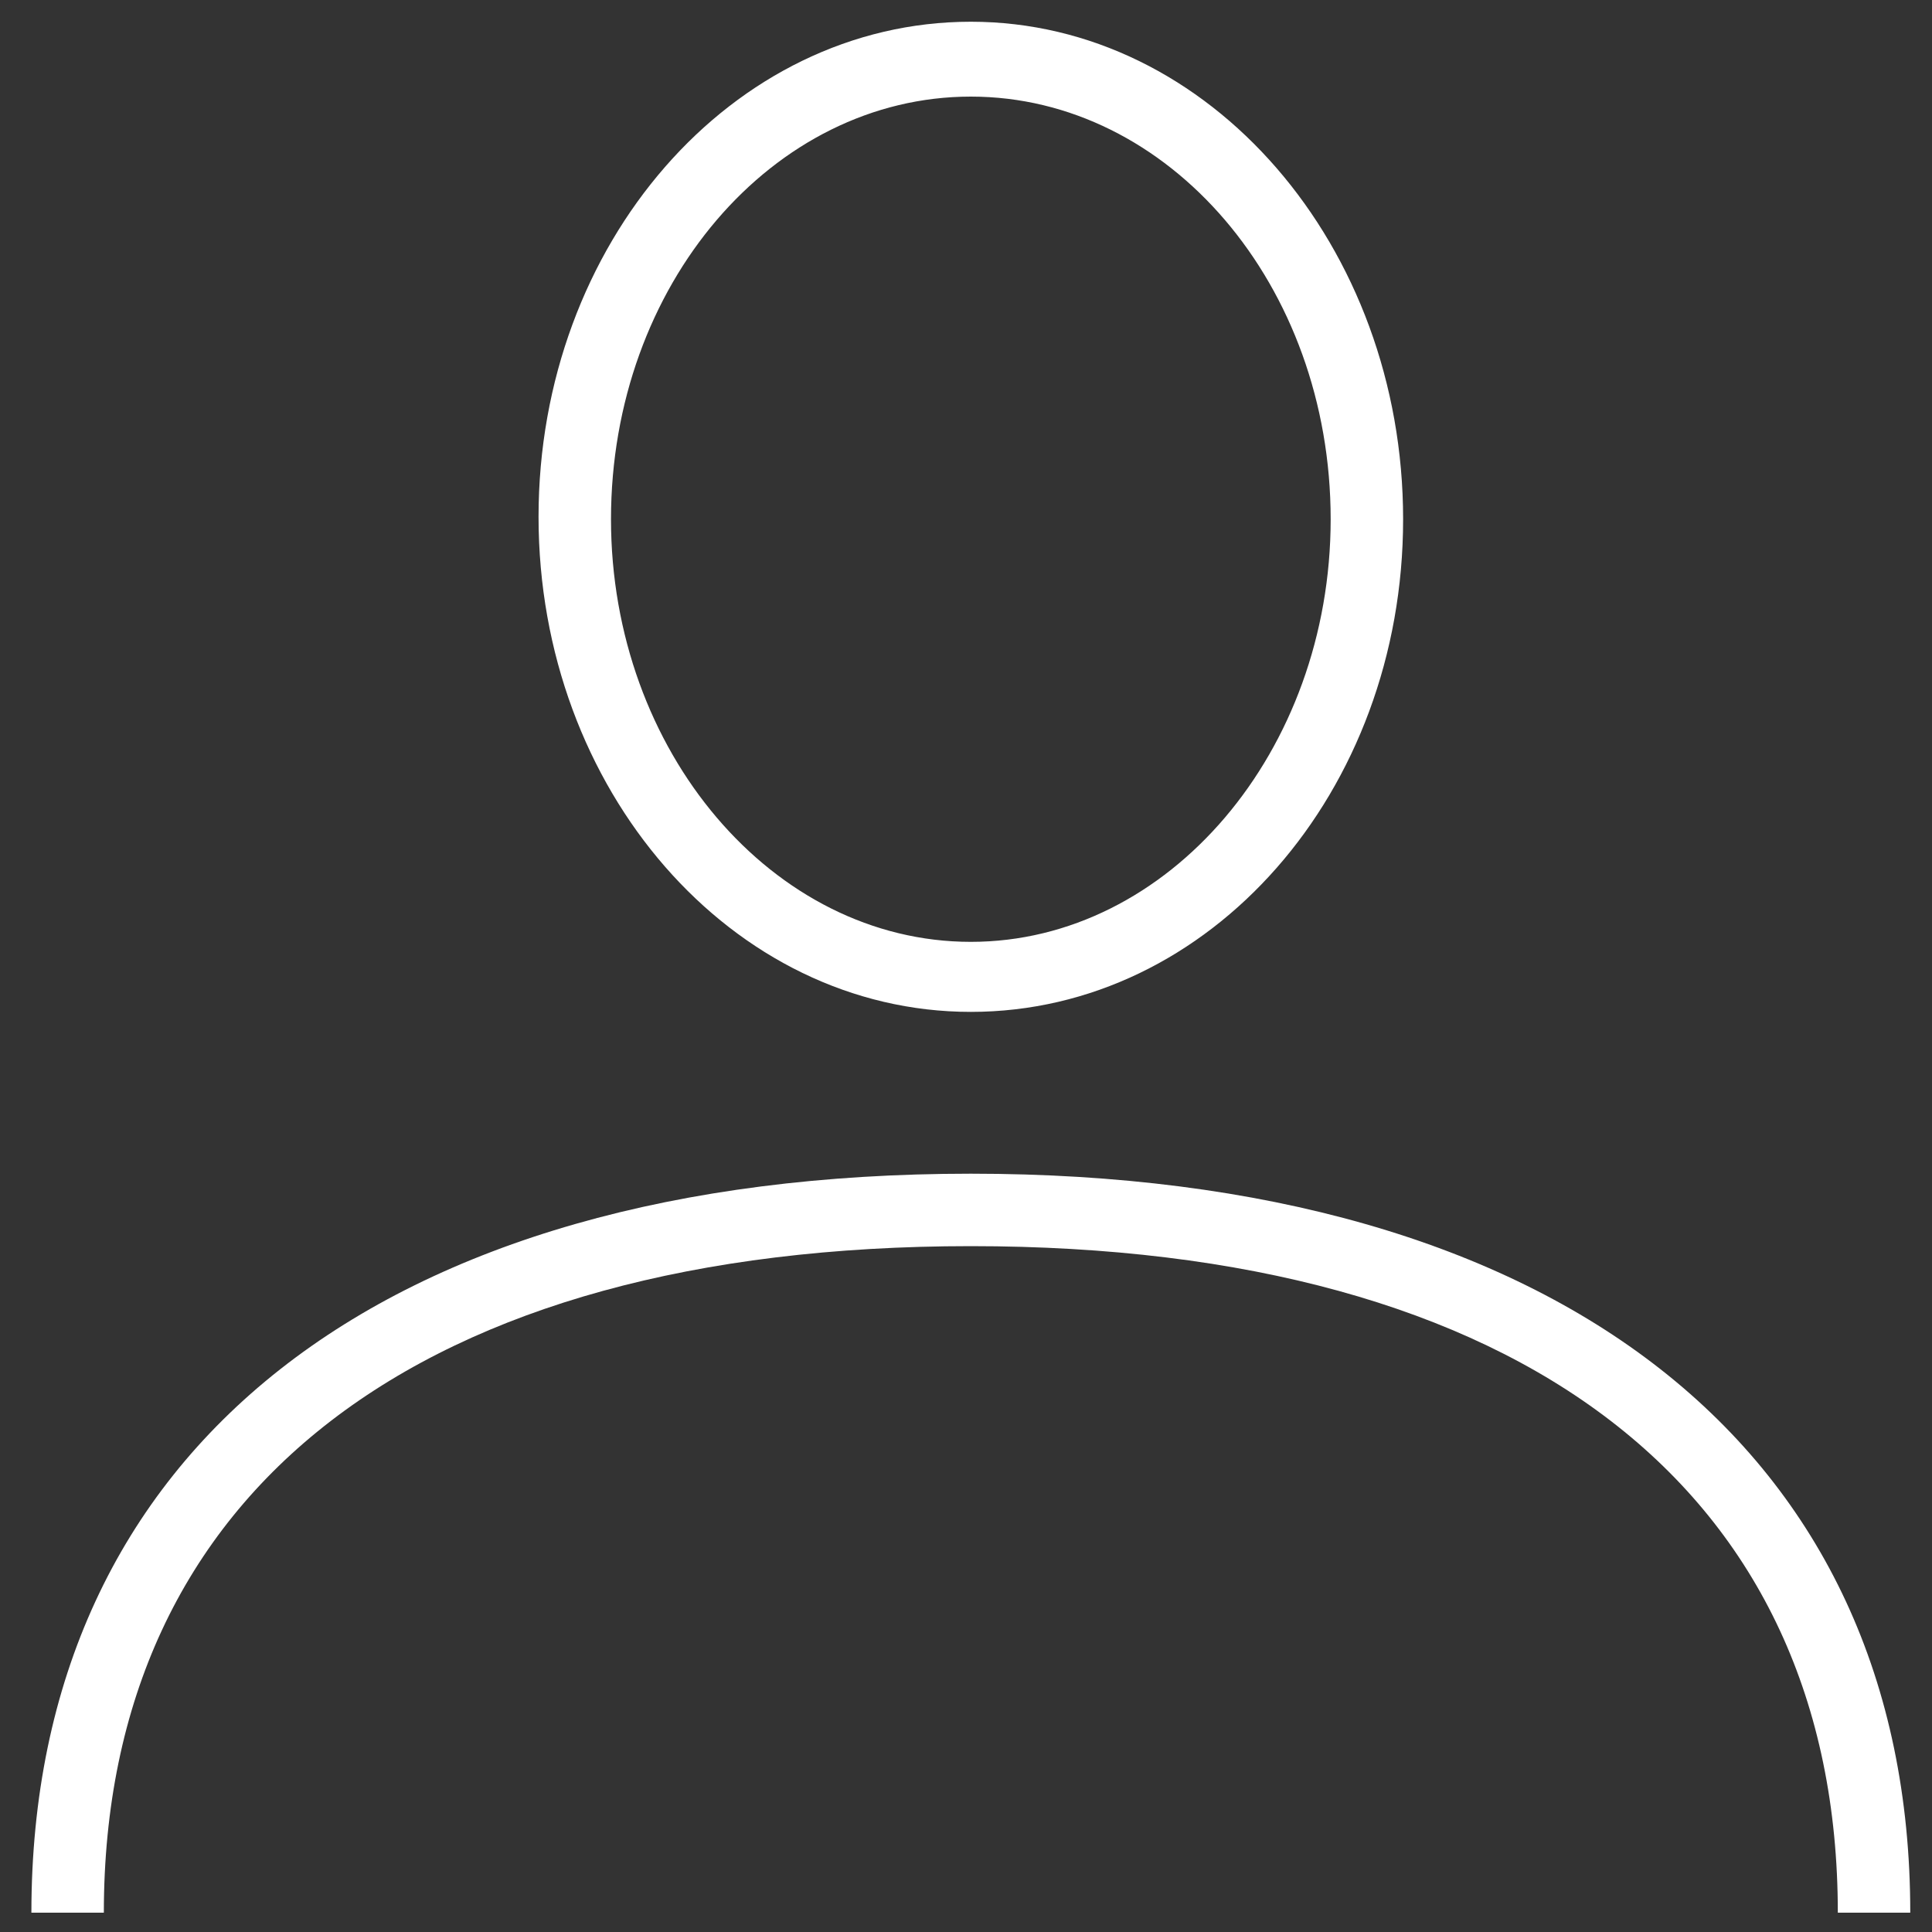<?xml version="1.0" encoding="utf-8"?>
<!-- Generator: Adobe Illustrator 24.0.3, SVG Export Plug-In . SVG Version: 6.00 Build 0)  -->
<svg version="1.1" id="レイヤー_1" xmlns="http://www.w3.org/2000/svg" xmlns:xlink="http://www.w3.org/1999/xlink" x="0px"
	 y="0px" width="80px" height="80px" viewBox="0 0 80 80" style="enable-background:new 0 0 80 80;" xml:space="preserve">
<rect x="0" y="0" width="80" height="80" fill="#333333" stroke="none"/>
<style type="text/css">
	.st0{fill:#FFFFFF;}
</style>
<g id="グループ_62" transform="translate(0.5 0.5)">
	<path class="st0" d="M39.7,41.4c-9.9,0-17.9-9.2-17.9-20.5s8-20.5,17.9-20.5S57.6,9.7,57.6,21S49.6,41.4,39.7,41.4z M39.7,3.5
		c-8.2,0-14.9,7.8-14.9,17.5c0,9.6,6.7,17.5,14.9,17.5S54.6,30.6,54.6,21C54.6,11.3,47.9,3.5,39.7,3.5z"/>
	<path class="st0" d="M78.6,78.7h-3c0-17.5-13.1-27.6-35.9-27.6S3.8,61.2,3.8,78.7h-3c0-19.2,14.5-30.6,38.9-30.6
		C64,48.1,78.6,59.5,78.6,78.7z"/>
</g>
</svg>
